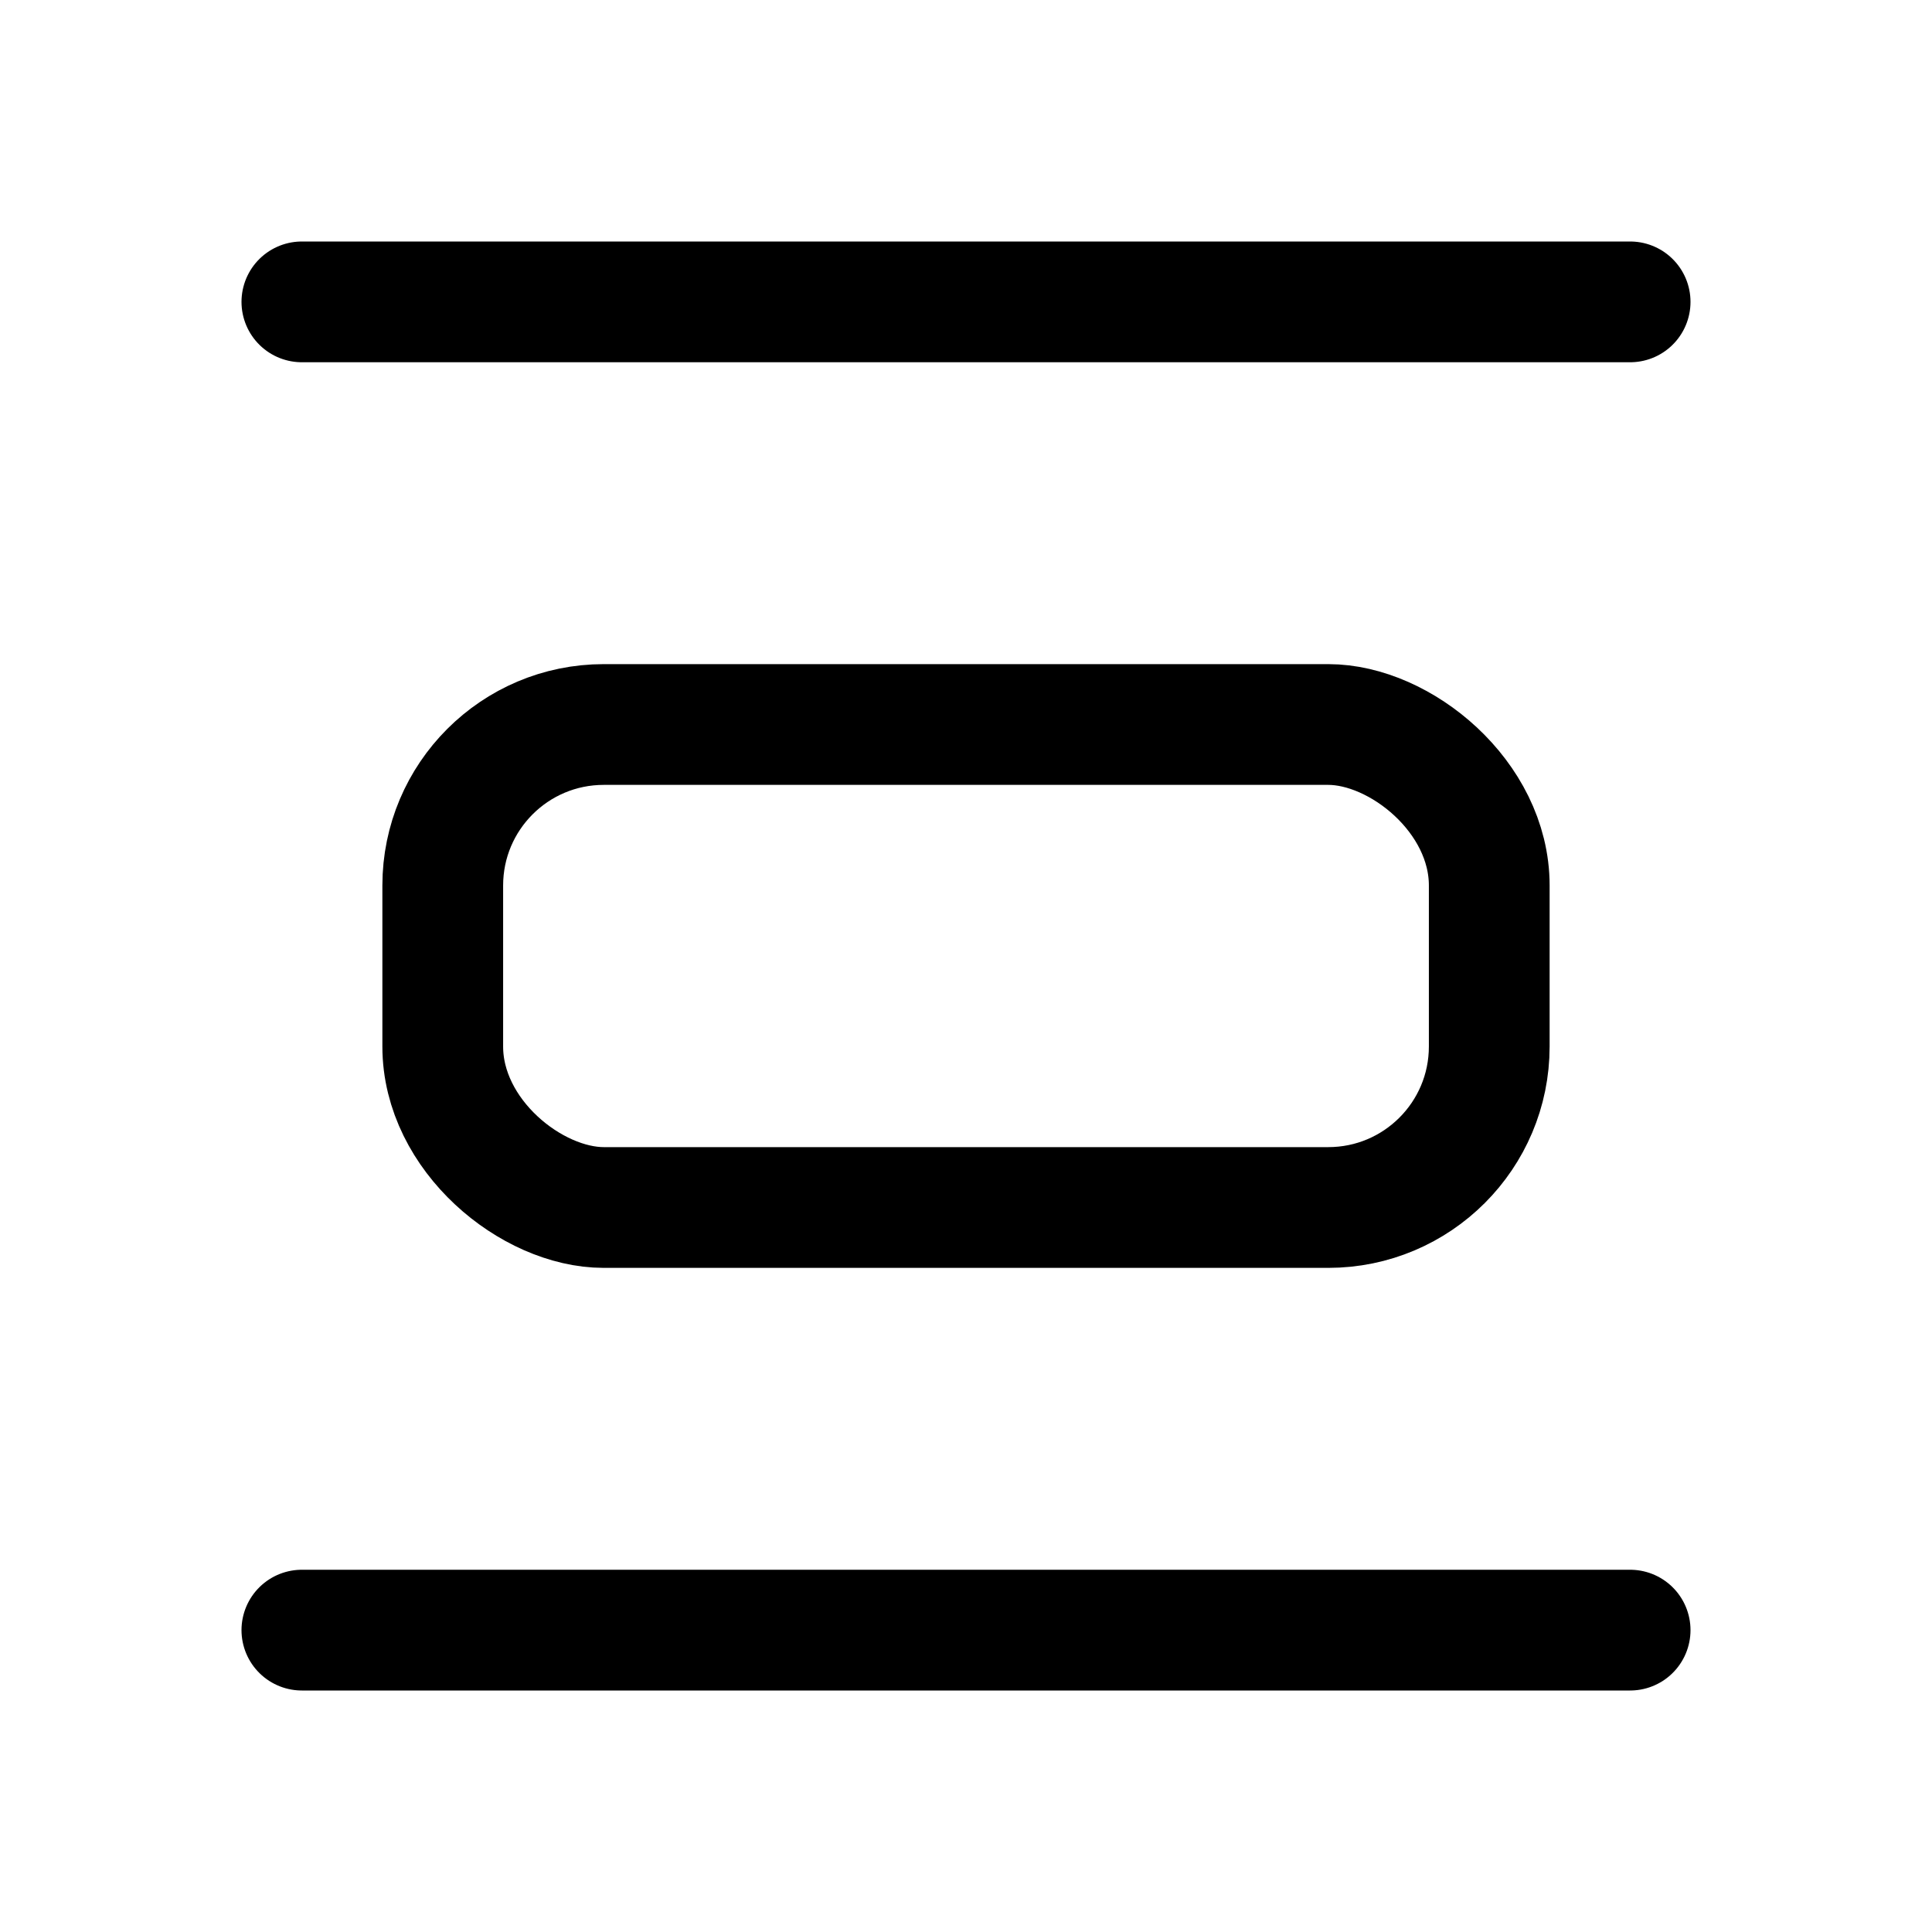<svg xmlns="http://www.w3.org/2000/svg" width="1em" height="1em" viewBox="0 0 24 24"><g fill="none" stroke="currentColor" stroke-linecap="round" stroke-linejoin="round" stroke-width="1.5"><path d="M3.75 20.25h16.5M3.75 3.75h16.5"/><rect width="6" height="13" rx="2" transform="matrix(0 -1 -1 0 18.5 15)"/></g></svg>